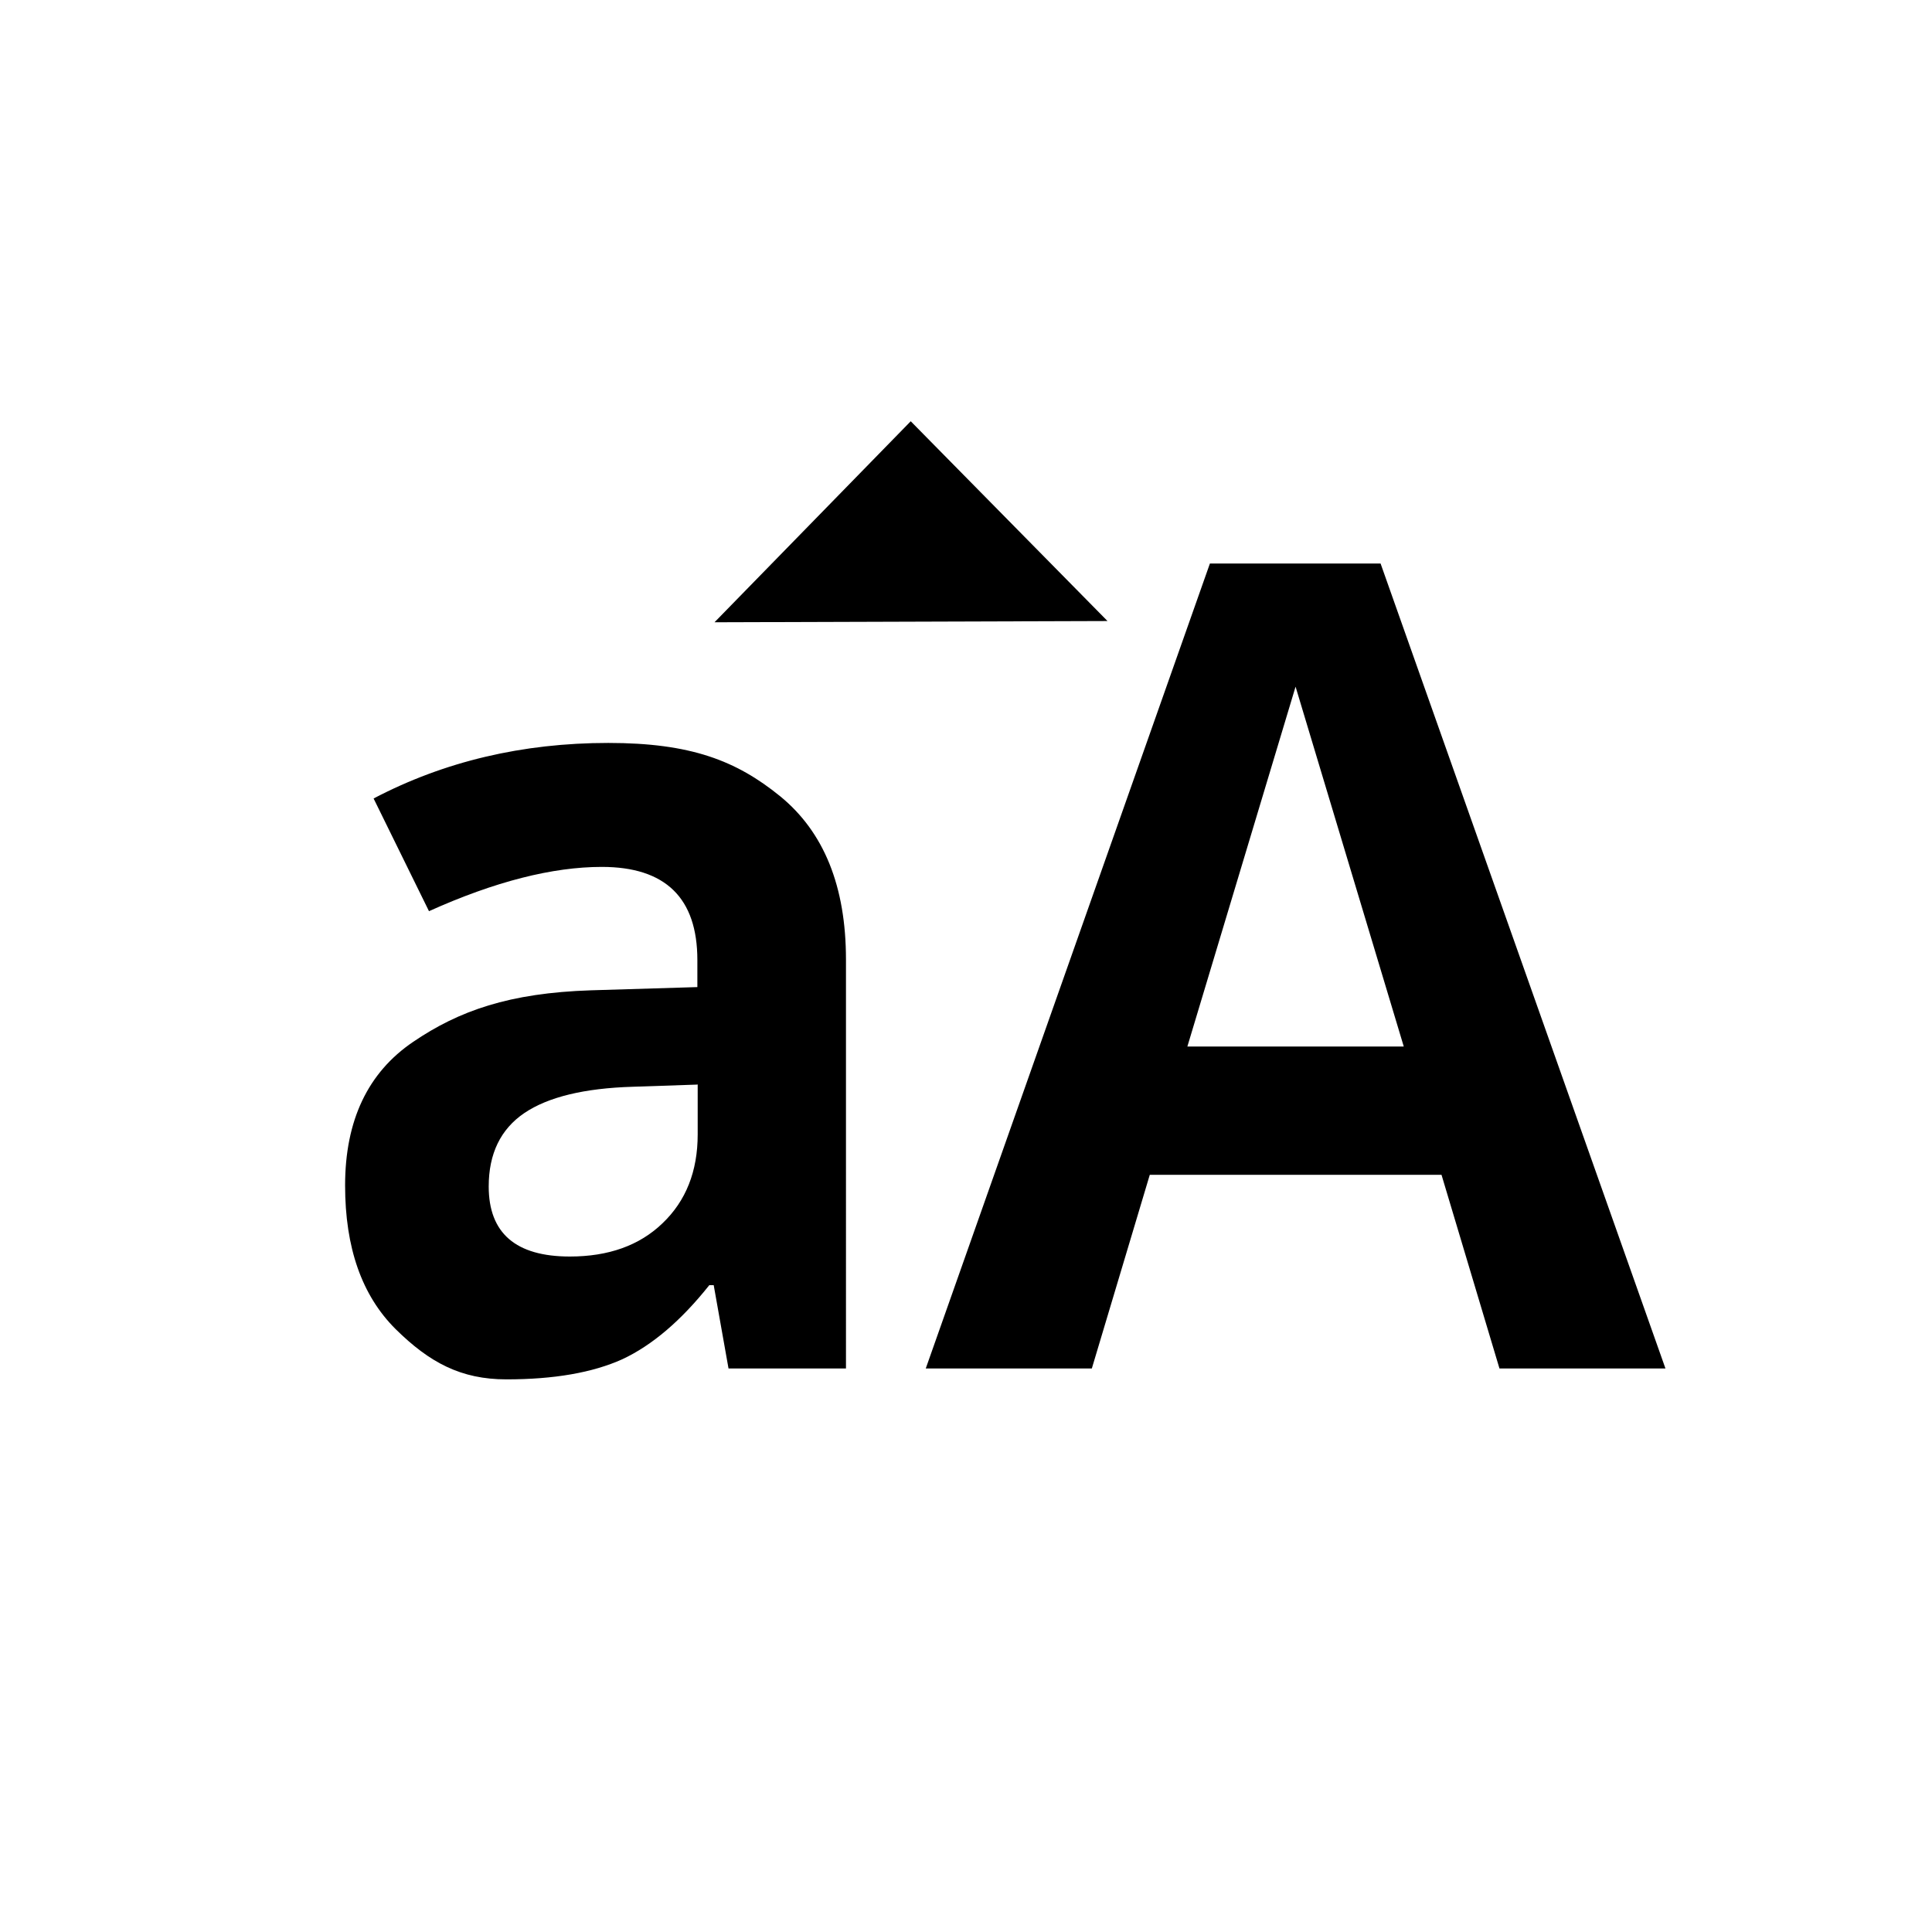 <svg xmlns="http://www.w3.org/2000/svg" width="24" height="24"><path d="M15.03 7 11.5 17h2.063l.72-2.406h3.624l.72 2.406h2.062L17.15 7Zm1.064 1.53L17.438 13H14.75ZM9.05 17l-.184-1.035h-.055c-.35.44-.71.747-1.08.92-.37.167-.85.25-1.44.25-.564 0-.955-.208-1.377-.625-.42-.418-.627-1.012-.627-1.784 0-.808.283-1.403.846-1.784.568-.386 1.193-.607 2.208-.64l1.322-.04v-.335c0-.772-.396-1.158-1.187-1.158-.61 0-1.325.18-2.147.55l-.688-1.4c.877-.46 1.85-.69 2.916-.69 1.024 0 1.59.22 2.134.662.545.445.818 1.12.818 2.03V17h-1.45m-.394-3.527-.802.027c-.604.018-1.054.127-1.35.327-.294.2-.442.504-.442.912 0 .58.336.87 1.008.87.48 0 .865-.137 1.152-.414.29-.277.436-.645.436-1.103v-.627"/><path d="M2.987 4.803.551.573 5.433.58Z" style="fill:#000000;stroke-width:1.002" transform="matrix(-1 .004 -.002 -.589 14.31 8.05)"/></svg>